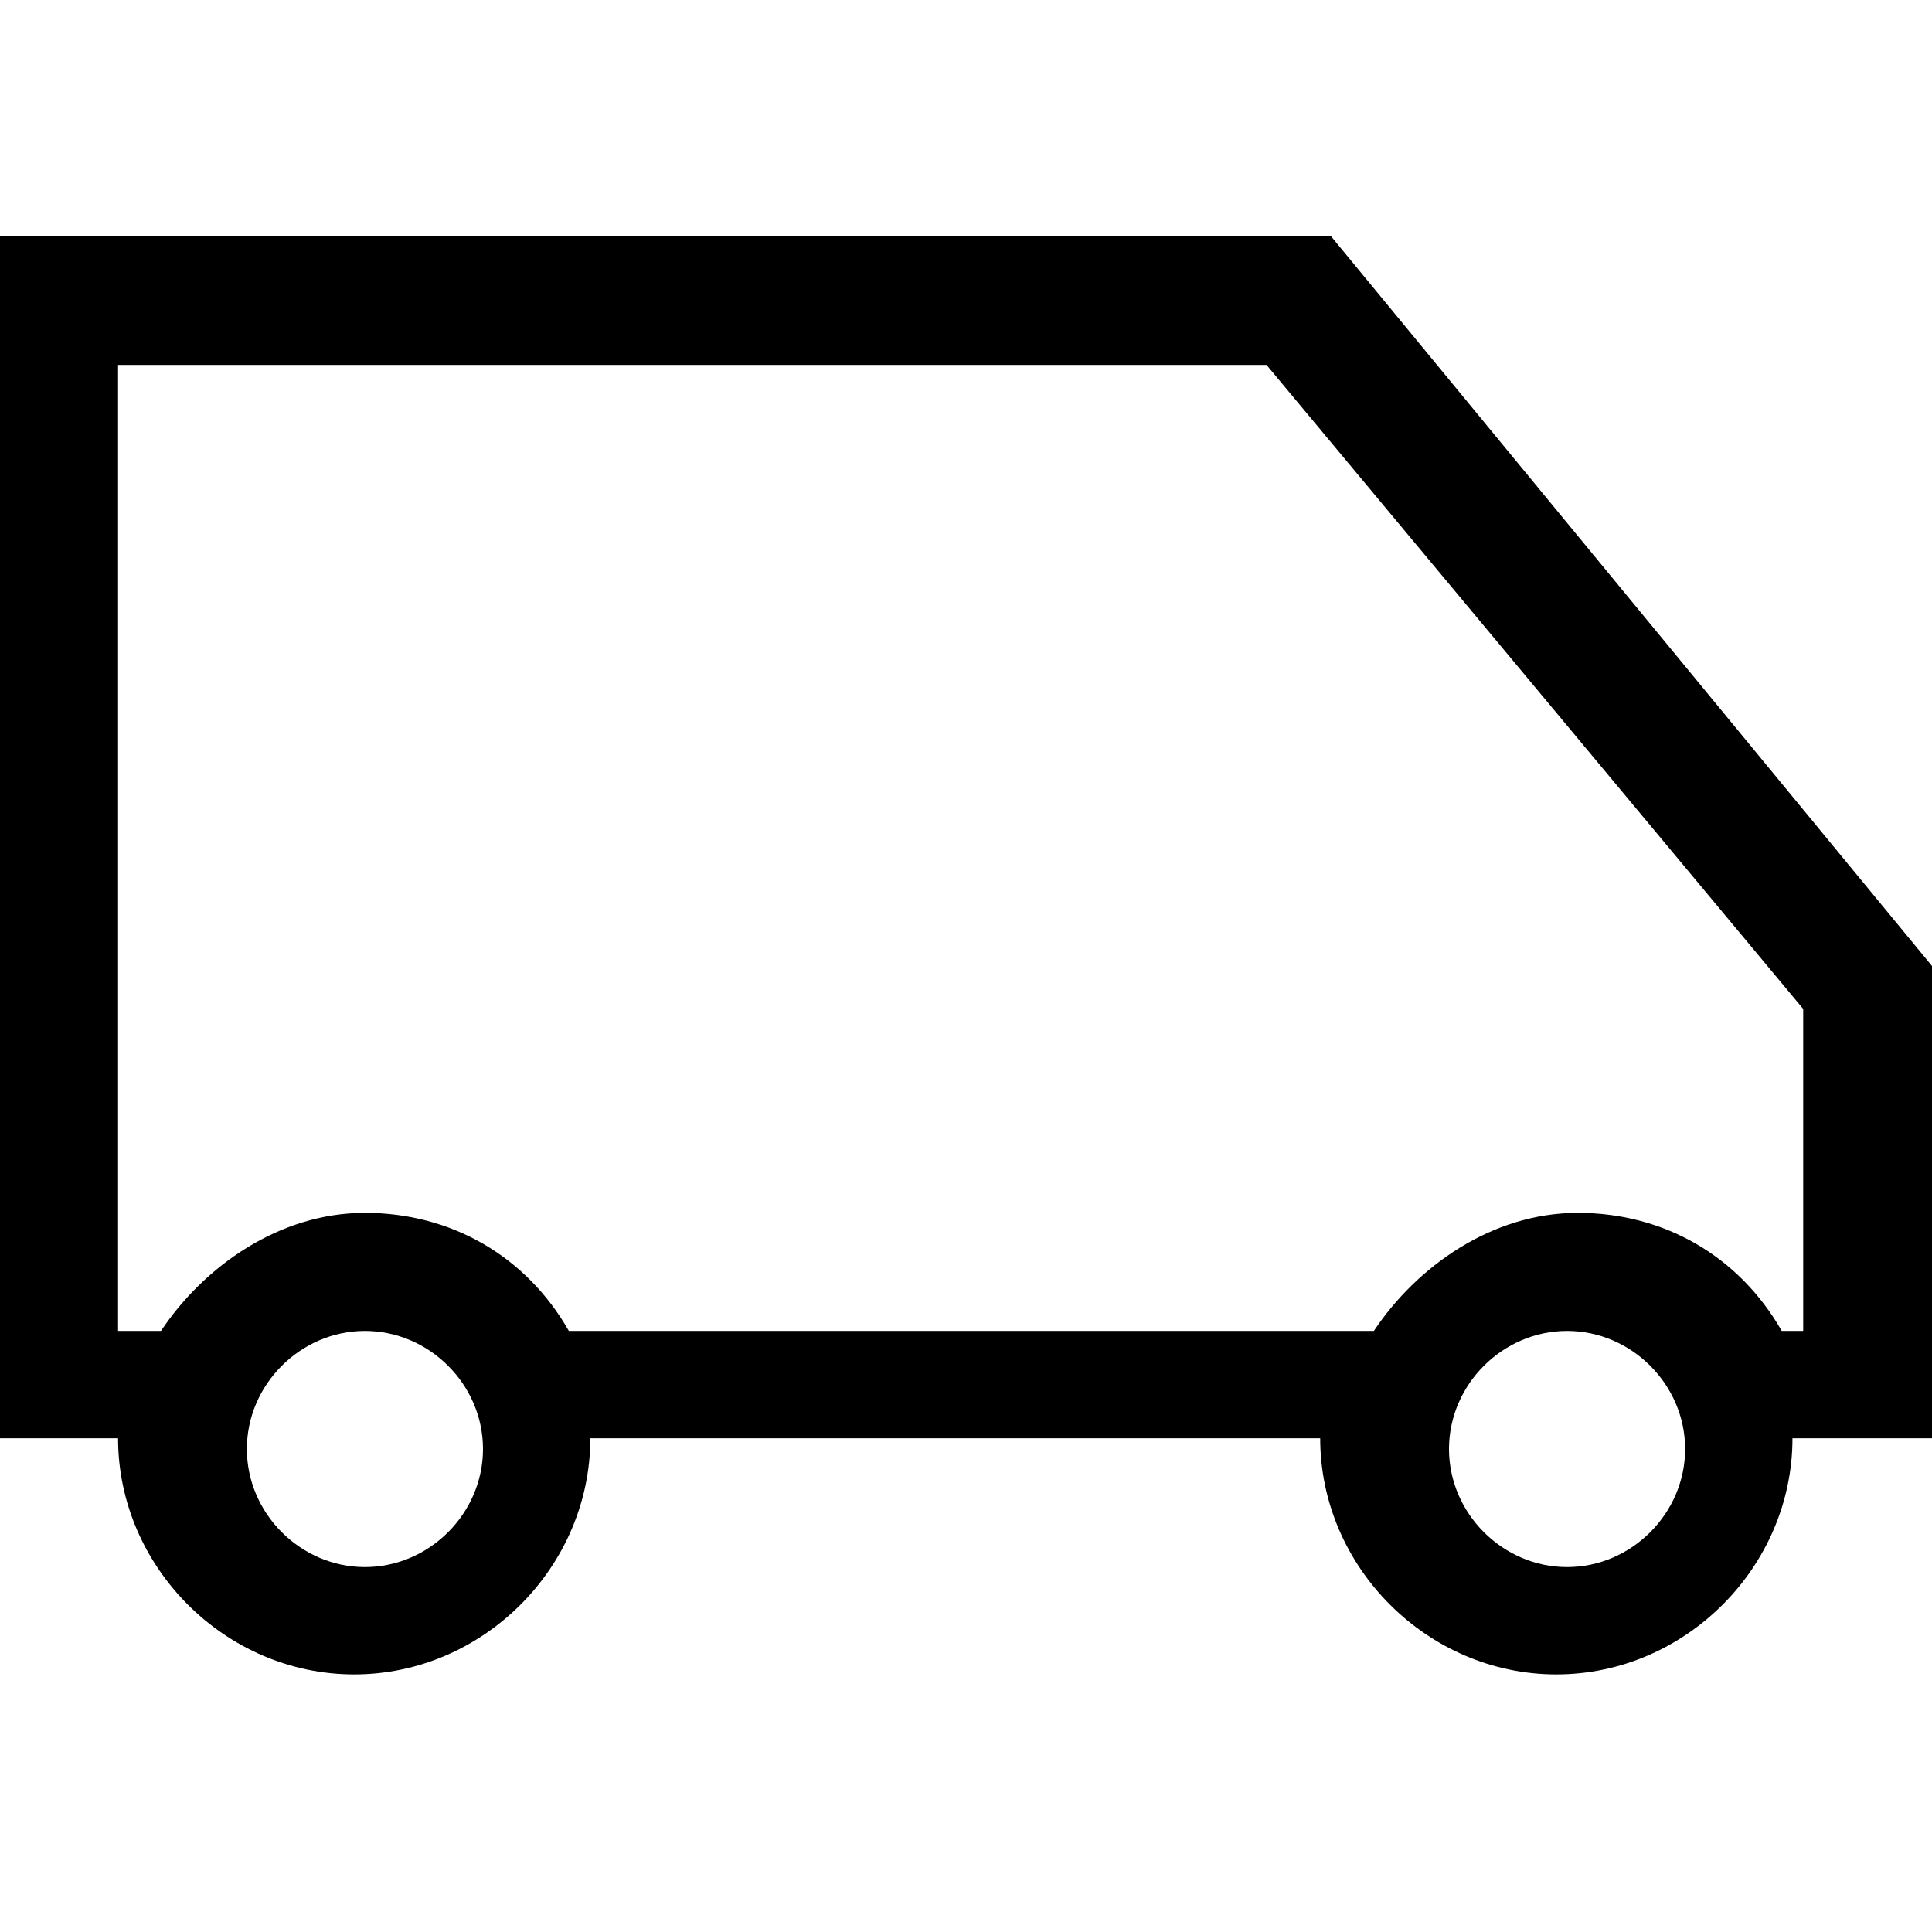 <?xml version="1.0" encoding="utf-8"?>
<!-- Generator: Adobe Illustrator 21.1.0, SVG Export Plug-In . SVG Version: 6.00 Build 0)  -->
<svg version="1.1" id="Ebene_1" xmlns="http://www.w3.org/2000/svg" xmlns:xlink="http://www.w3.org/1999/xlink" x="0px" y="0px"
	 viewBox="0 0 18 18" style="enable-background:new 0 0 18 18;" xml:space="preserve">
<path d="M12.4,2.2H0v11.2h1.1c0,1.2,1,2.2,2.2,2.2s2.2-1,2.2-2.2h6.8c0,1.2,1,2.2,2.2,2.2s2.2-1,2.2-2.2H18V9L12.4,2.2z M3.4,14.6
	c-0.6,0-1.1-0.5-1.1-1.1s0.5-1.1,1.1-1.1s1.1,0.5,1.1,1.1S4,14.6,3.4,14.6z M14.6,14.6c-0.6,0-1.1-0.5-1.1-1.1s0.5-1.1,1.1-1.1
	s1.1,0.5,1.1,1.1S15.2,14.6,14.6,14.6z M16.9,12.4h-0.3c-0.4-0.7-1.1-1.1-1.9-1.1s-1.5,0.5-1.9,1.1H5.3c-0.4-0.7-1.1-1.1-1.9-1.1
	s-1.5,0.5-1.9,1.1H1.1v-9h10.7l5,6v3H16.9z"/>
</svg>
